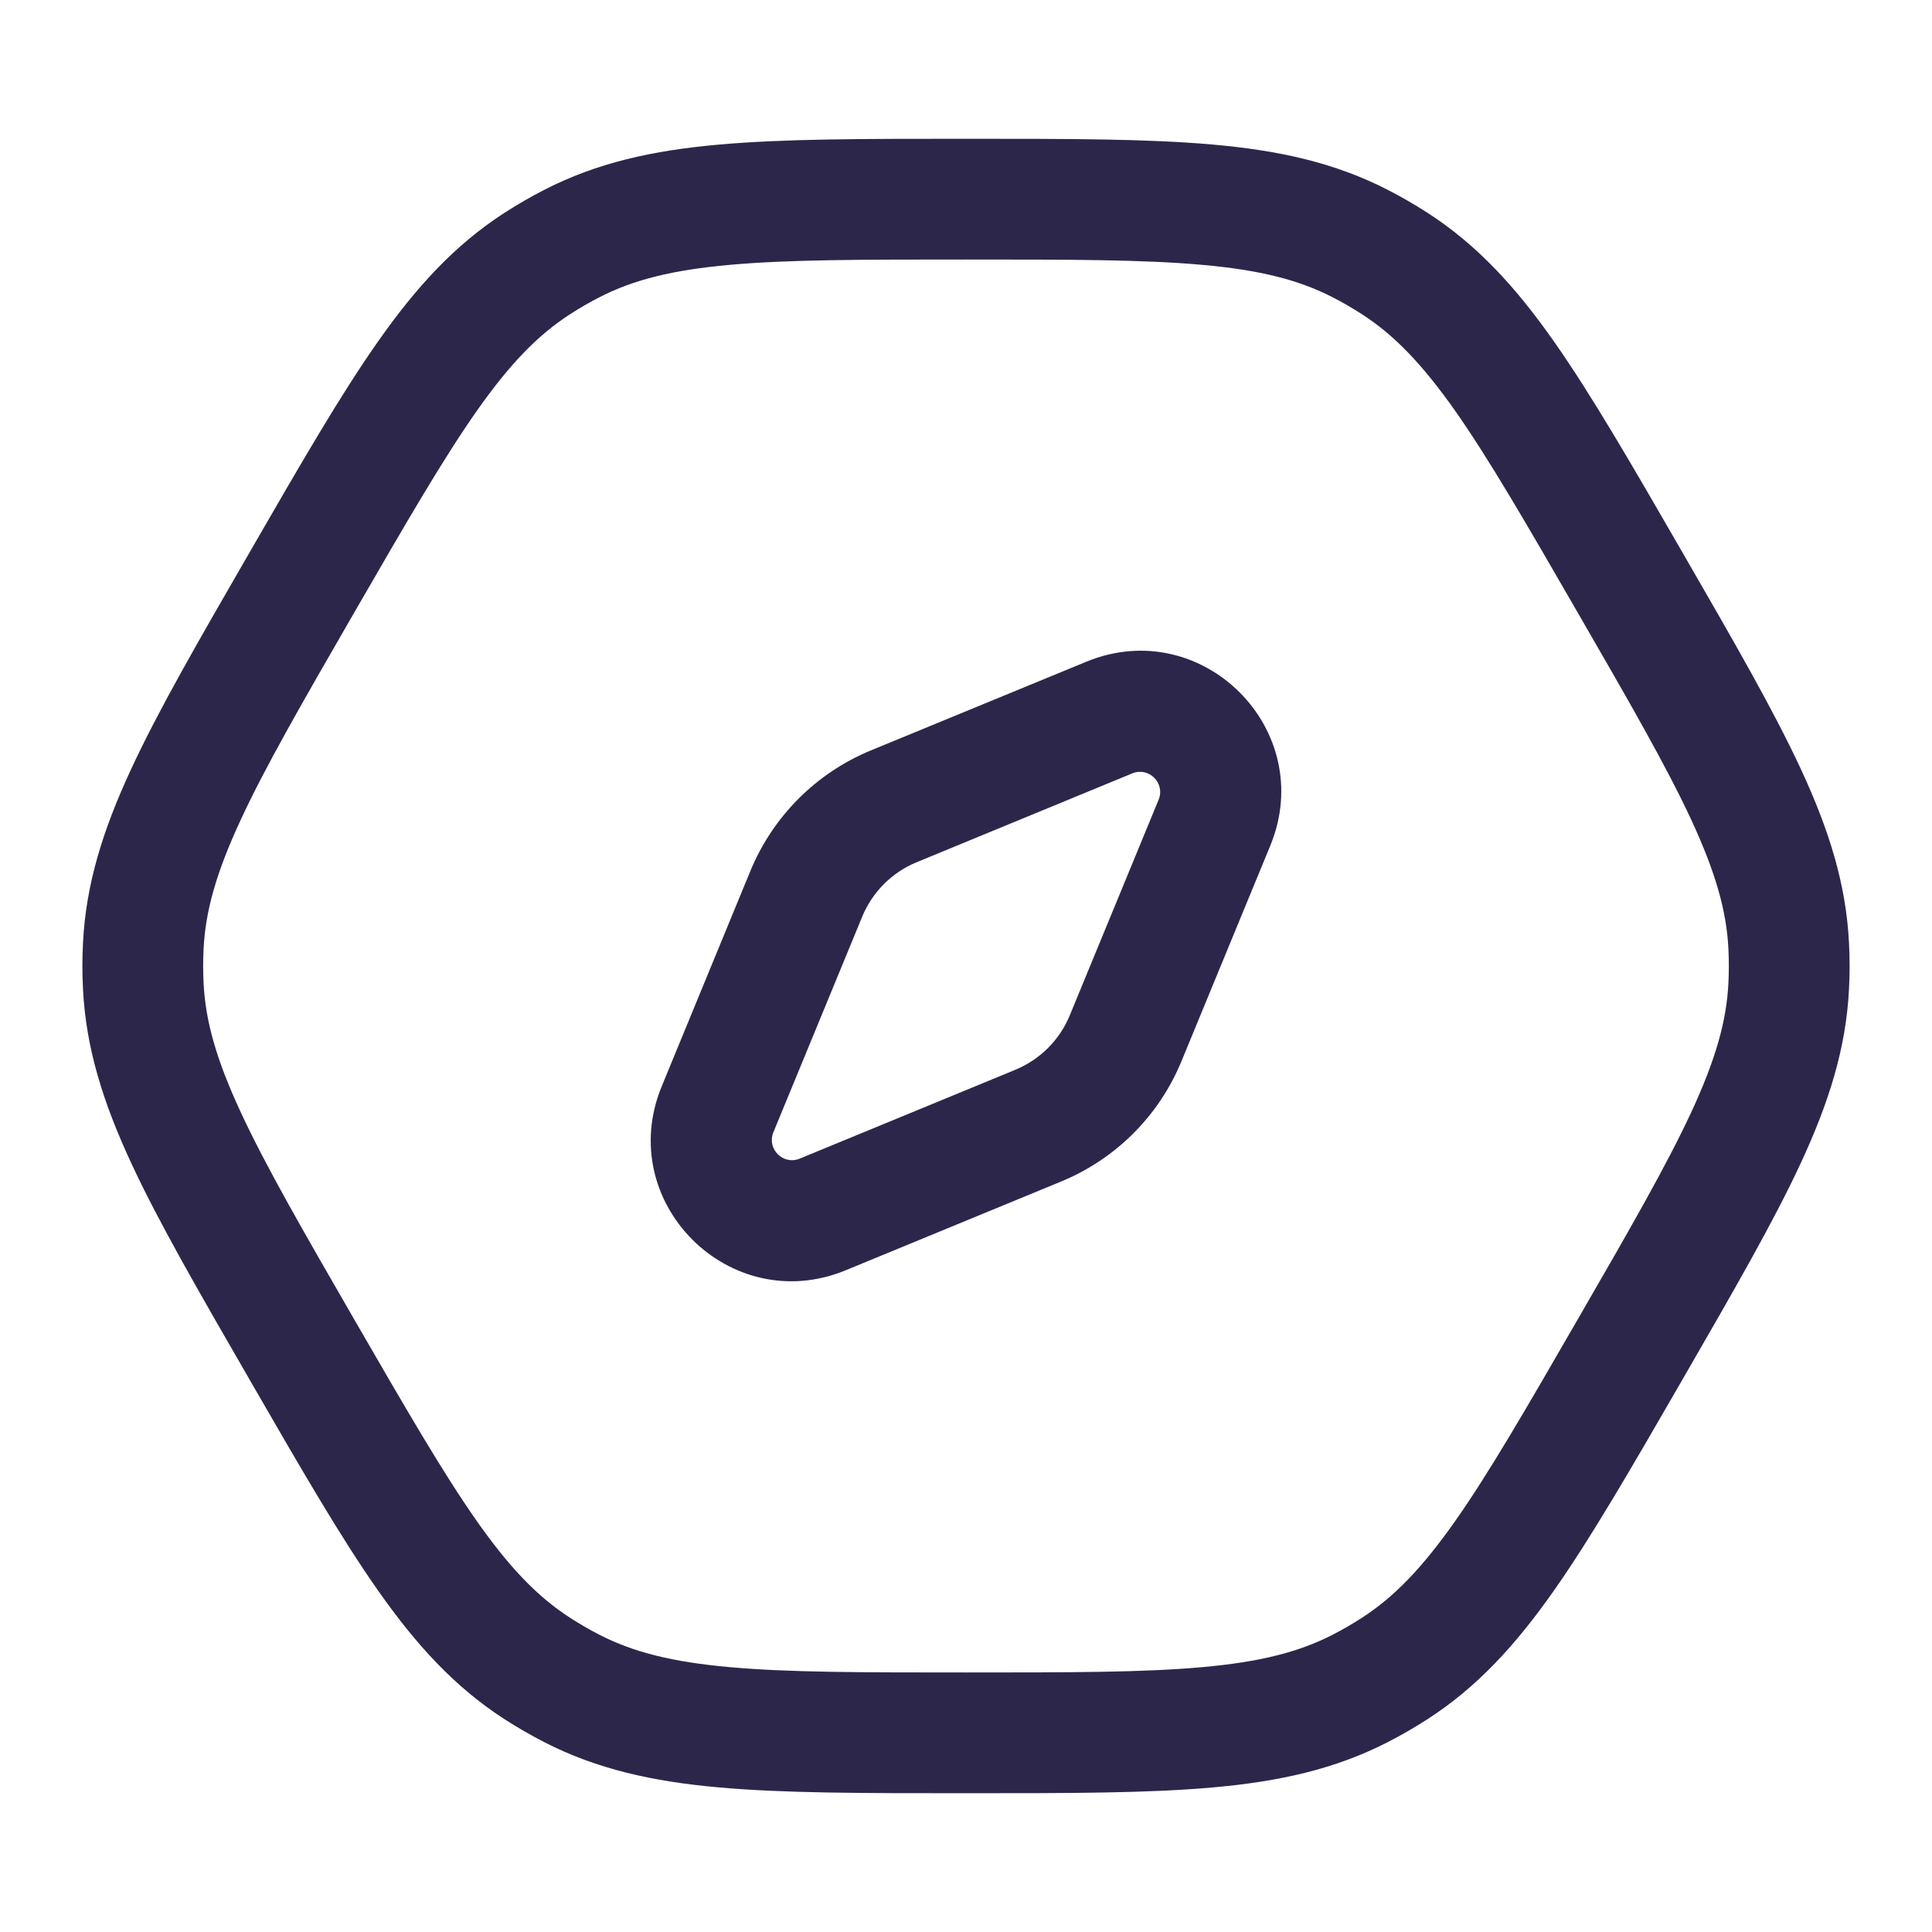 <svg width="24" height="24" viewBox="0 0 24 24" fill="none" xmlns="http://www.w3.org/2000/svg">
<path fill-rule="evenodd" clip-rule="evenodd" d="M15.78 10.505C16.372 9.066 14.934 7.628 13.495 8.22L10.818 9.322C10.14 9.602 9.602 10.14 9.322 10.818L8.22 13.495C7.628 14.934 9.066 16.372 10.505 15.78L13.182 14.677C13.86 14.398 14.398 13.86 14.677 13.182L15.78 10.505ZM14.066 9.607C14.272 9.523 14.477 9.728 14.393 9.934L13.29 12.611C13.164 12.919 12.919 13.163 12.611 13.29L9.934 14.393C9.728 14.477 9.523 14.272 9.607 14.066L10.71 11.389C10.836 11.081 11.081 10.836 11.389 10.71L14.066 9.607Z" fill="#2D264B"/>
<path fill-rule="evenodd" clip-rule="evenodd" d="M15.067 1.796C14.262 1.724 13.279 1.724 12.035 1.724H11.965C10.721 1.724 9.738 1.724 8.933 1.796C8.107 1.869 7.415 2.022 6.762 2.358C6.593 2.444 6.428 2.54 6.268 2.643C5.651 3.041 5.173 3.563 4.696 4.242C4.231 4.903 3.74 5.754 3.118 6.831L3.083 6.892C2.461 7.969 1.969 8.821 1.629 9.554C1.28 10.306 1.067 10.981 1.031 11.715C1.021 11.905 1.021 12.095 1.031 12.285C1.067 13.018 1.28 13.694 1.629 14.446C1.969 15.179 2.461 16.03 3.083 17.108L3.118 17.169C3.74 18.246 4.231 19.097 4.696 19.758C5.173 20.437 5.651 20.959 6.268 21.357C6.428 21.46 6.593 21.555 6.762 21.642C7.415 21.977 8.107 22.131 8.933 22.204C9.738 22.276 10.721 22.276 11.965 22.276H12.035C13.279 22.276 14.262 22.276 15.067 22.204C15.893 22.131 16.584 21.977 17.238 21.642C17.407 21.555 17.572 21.46 17.732 21.357C18.349 20.959 18.827 20.437 19.304 19.758C19.768 19.097 20.26 18.246 20.882 17.169L20.917 17.108C21.539 16.03 22.031 15.179 22.371 14.446C22.72 13.694 22.933 13.018 22.969 12.285C22.979 12.095 22.979 11.905 22.969 11.715C22.933 10.981 22.72 10.306 22.371 9.554C22.031 8.821 21.539 7.969 20.917 6.892L20.882 6.831C20.26 5.754 19.768 4.903 19.304 4.242C18.827 3.563 18.349 3.041 17.732 2.643C17.572 2.54 17.407 2.444 17.238 2.358C16.584 2.022 15.893 1.869 15.067 1.796ZM7.447 3.692C7.868 3.476 8.351 3.354 9.067 3.29C9.797 3.224 10.713 3.224 12 3.224C13.287 3.224 14.203 3.224 14.933 3.29C15.649 3.354 16.132 3.476 16.553 3.692C16.678 3.756 16.8 3.827 16.918 3.903C17.316 4.16 17.663 4.517 18.077 5.104C18.498 5.704 18.957 6.497 19.6 7.612C20.244 8.726 20.701 9.52 21.01 10.185C21.312 10.837 21.448 11.316 21.471 11.789C21.478 11.93 21.478 12.07 21.471 12.211C21.448 12.684 21.312 13.163 21.01 13.815C20.701 14.48 20.244 15.274 19.6 16.388C18.957 17.502 18.498 18.296 18.077 18.895C17.663 19.483 17.316 19.84 16.918 20.097C16.8 20.173 16.678 20.244 16.553 20.308C16.132 20.524 15.649 20.646 14.933 20.71C14.203 20.776 13.287 20.776 12 20.776C10.713 20.776 9.797 20.776 9.067 20.71C8.351 20.646 7.868 20.524 7.447 20.308C7.322 20.244 7.2 20.173 7.082 20.097C6.684 19.84 6.336 19.483 5.923 18.895C5.502 18.296 5.043 17.502 4.399 16.388C3.756 15.274 3.298 14.48 2.99 13.815C2.687 13.163 2.552 12.684 2.529 12.211C2.522 12.07 2.522 11.93 2.529 11.789C2.552 11.316 2.687 10.837 2.99 10.185C3.298 9.52 3.756 8.726 4.399 7.612C5.043 6.497 5.502 5.704 5.923 5.104C6.336 4.517 6.684 4.16 7.082 3.903C7.2 3.827 7.322 3.756 7.447 3.692Z" fill="#2D264B"/>
</svg>
